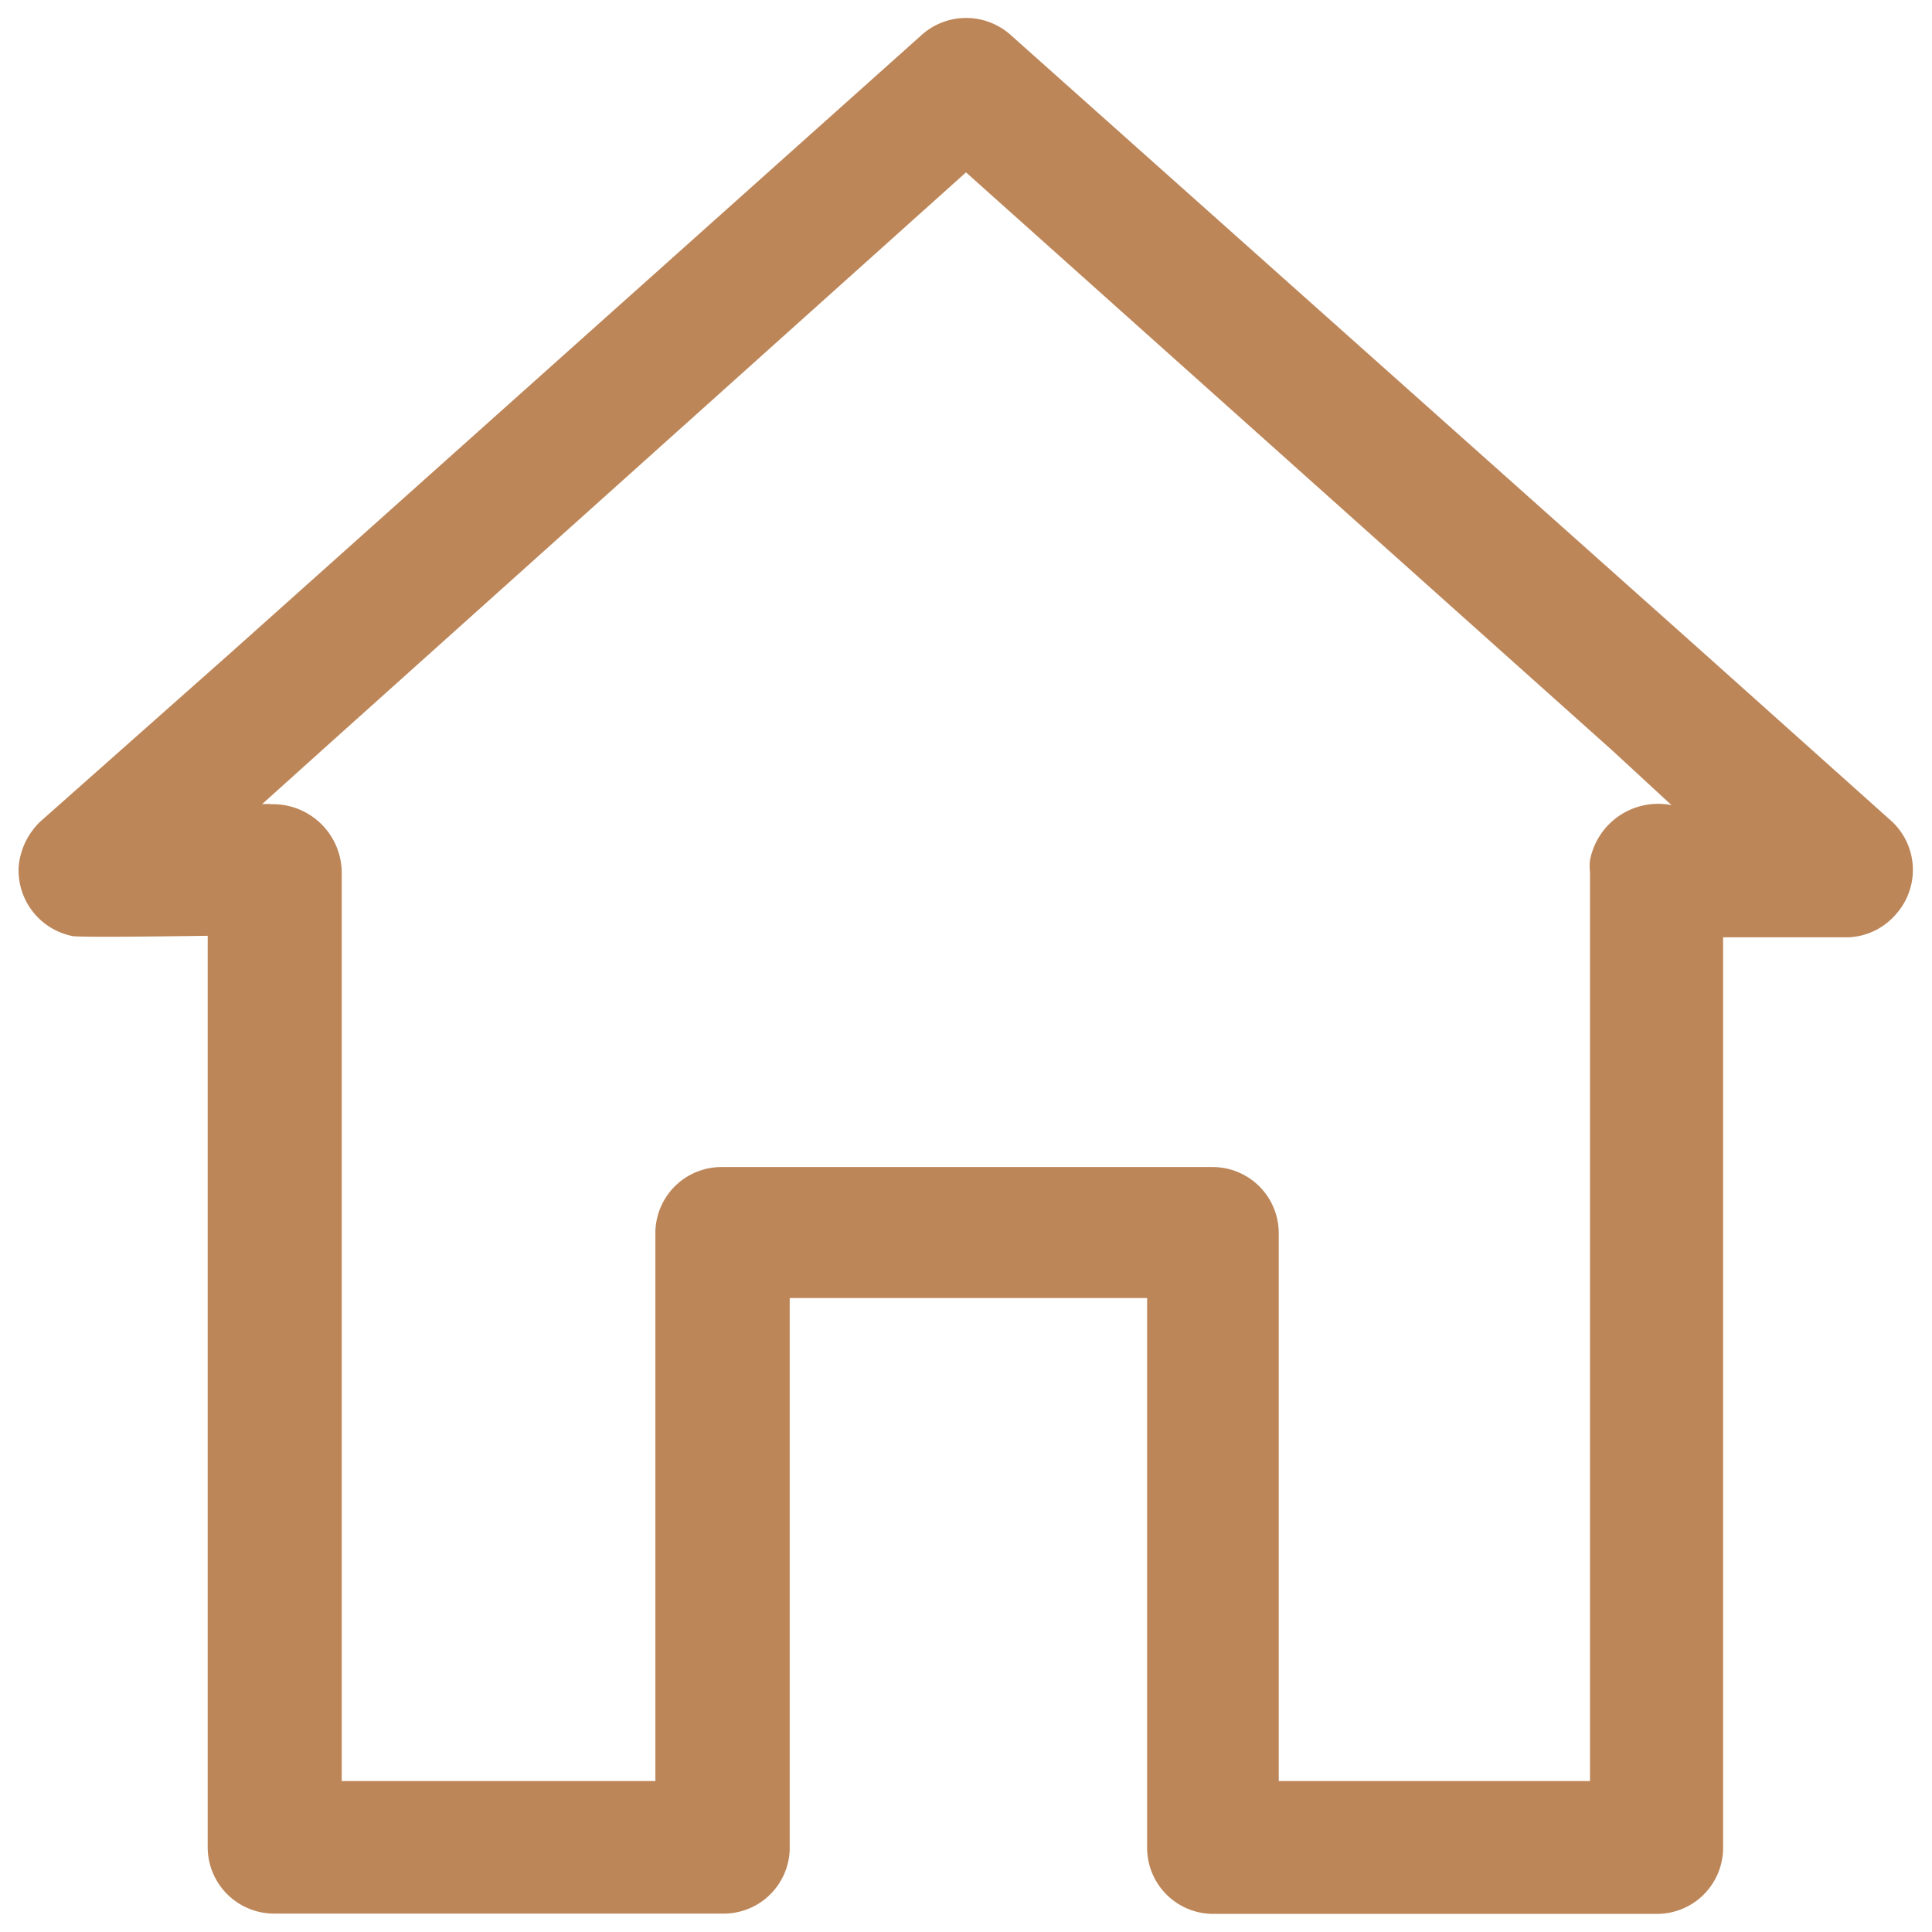<svg id="레이어_1" data-name="레이어 1" xmlns="http://www.w3.org/2000/svg" viewBox="0 0 64 64"><defs><style>.cls-1{fill:#bd8659;}</style></defs><title>대지 1</title><g id="Layer_38" data-name="Layer 38"><path class="cls-1" d="M62.81,30.28a2.2,2.2,0,0,0-.13-3.06L56.4,21.6h0L33.47,1.15a2.21,2.21,0,0,0-2.93,0L7.67,21.6h0L1.33,27.22a2.36,2.36,0,0,0-.71,1.46A2.22,2.22,0,0,0,2.36,31c0,.07,4.38,0,4.52,0v30.2a2.2,2.2,0,0,0,2.2,2.19H23.9a2.19,2.19,0,0,0,2.26-2.12V43H38V61.21a2.19,2.19,0,0,0,2.19,2.19h14.7a2.19,2.19,0,0,0,2.19-2.19V31.05h4.15A2.19,2.19,0,0,0,62.81,30.28ZM42.36,59V40.85a2.19,2.19,0,0,0-2.19-2.19H23.9a2.19,2.19,0,0,0-2.19,2.19V59H11.32V28.86A2.28,2.28,0,0,0,9,26.64a1.73,1.73,0,0,0-.32,0l2-1.8h0L32,5.71,53.42,24.87h0l1.95,1.8a2.3,2.3,0,0,0-2.7,1.83,1.55,1.55,0,0,0,0,.37V59Z"/></g></svg>